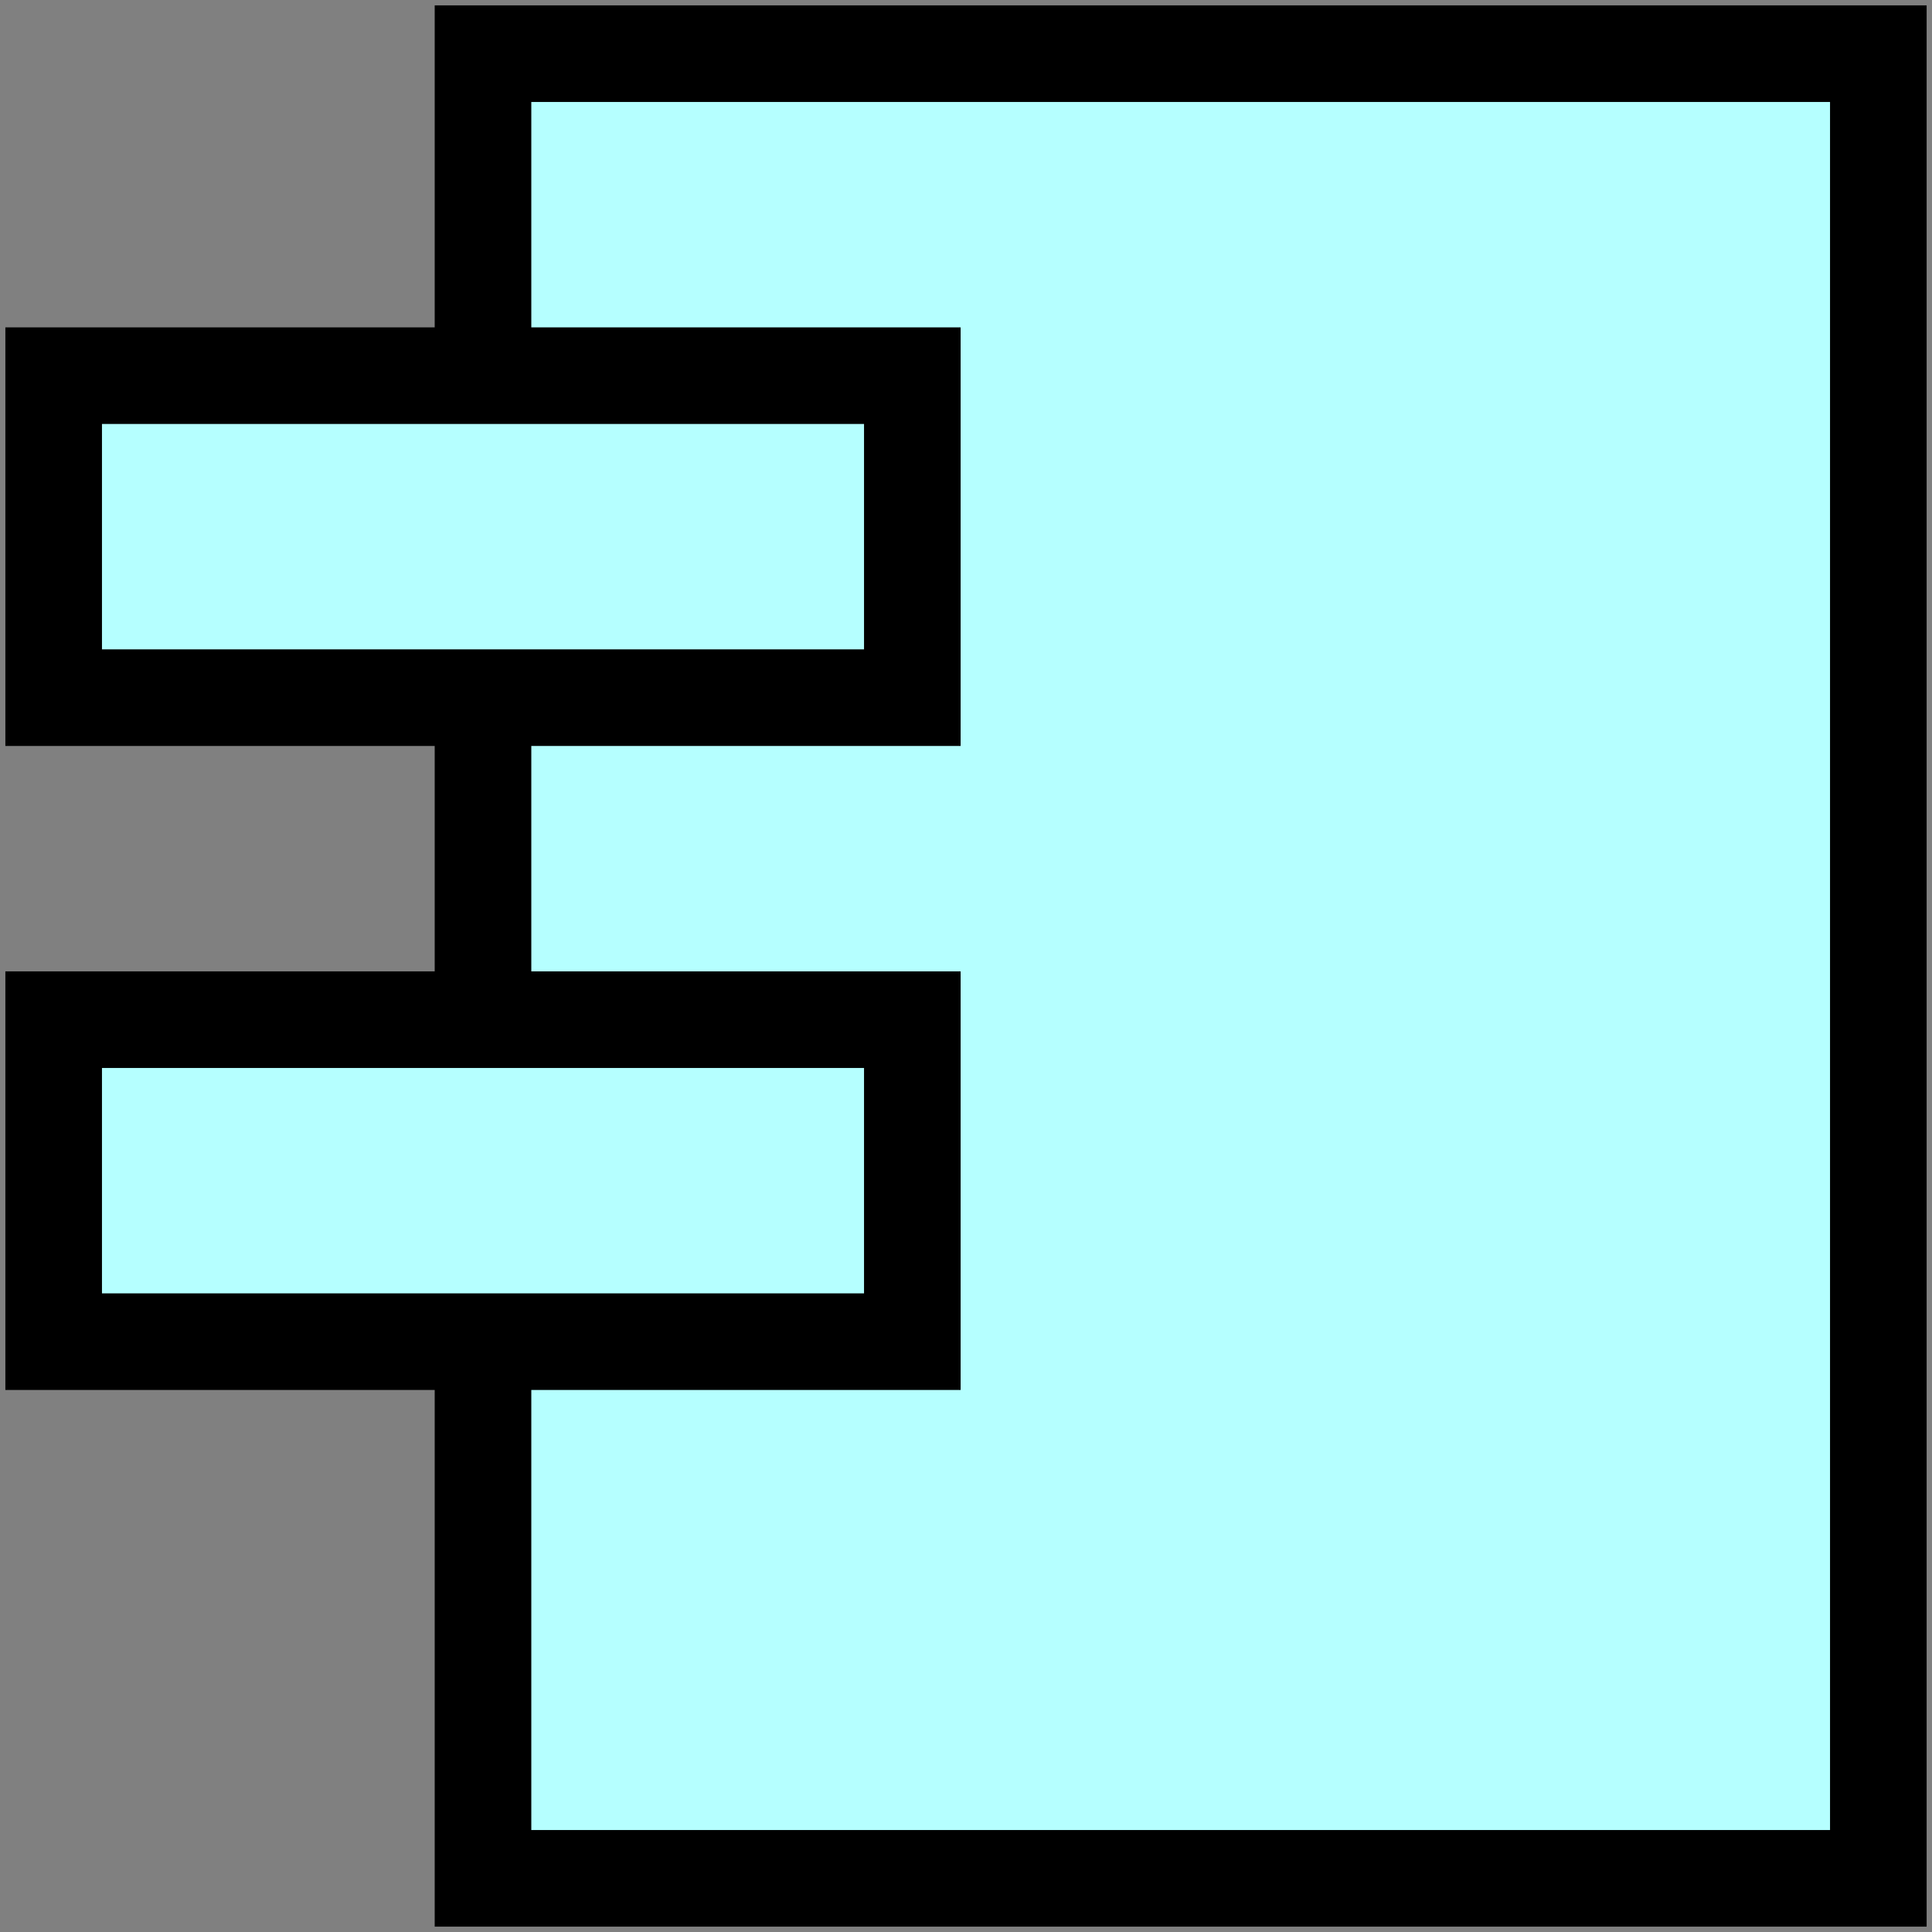 <?xml version="1.0" encoding="UTF-8" standalone="no"?>
<svg width="18" height="18" viewBox="0 0 18 18" fill="none" xmlns="http://www.w3.org/2000/svg">
    <rect x="0" y="0" width="18" height="18" fill="#808080" stroke="none"/>
    <path
       d="M 4.5 3.5 L 4.5 0.5 L 17.5 0.5 L 17.5 17.5 L 4.5 17.5 L 4.5 12.5 M 0.5 9.5 L 8.5 9.5 L 8.5 12.5 L 0.5 12.5 Z M 4.5 9.5 L 4.5 6.5 M 0.5 3.5 L 8.5 3.5 L 8.5 6.5 L 0.5 6.5 Z" fill="#B5FFFF" stroke="black" stroke-width="0.9" />
</svg>
